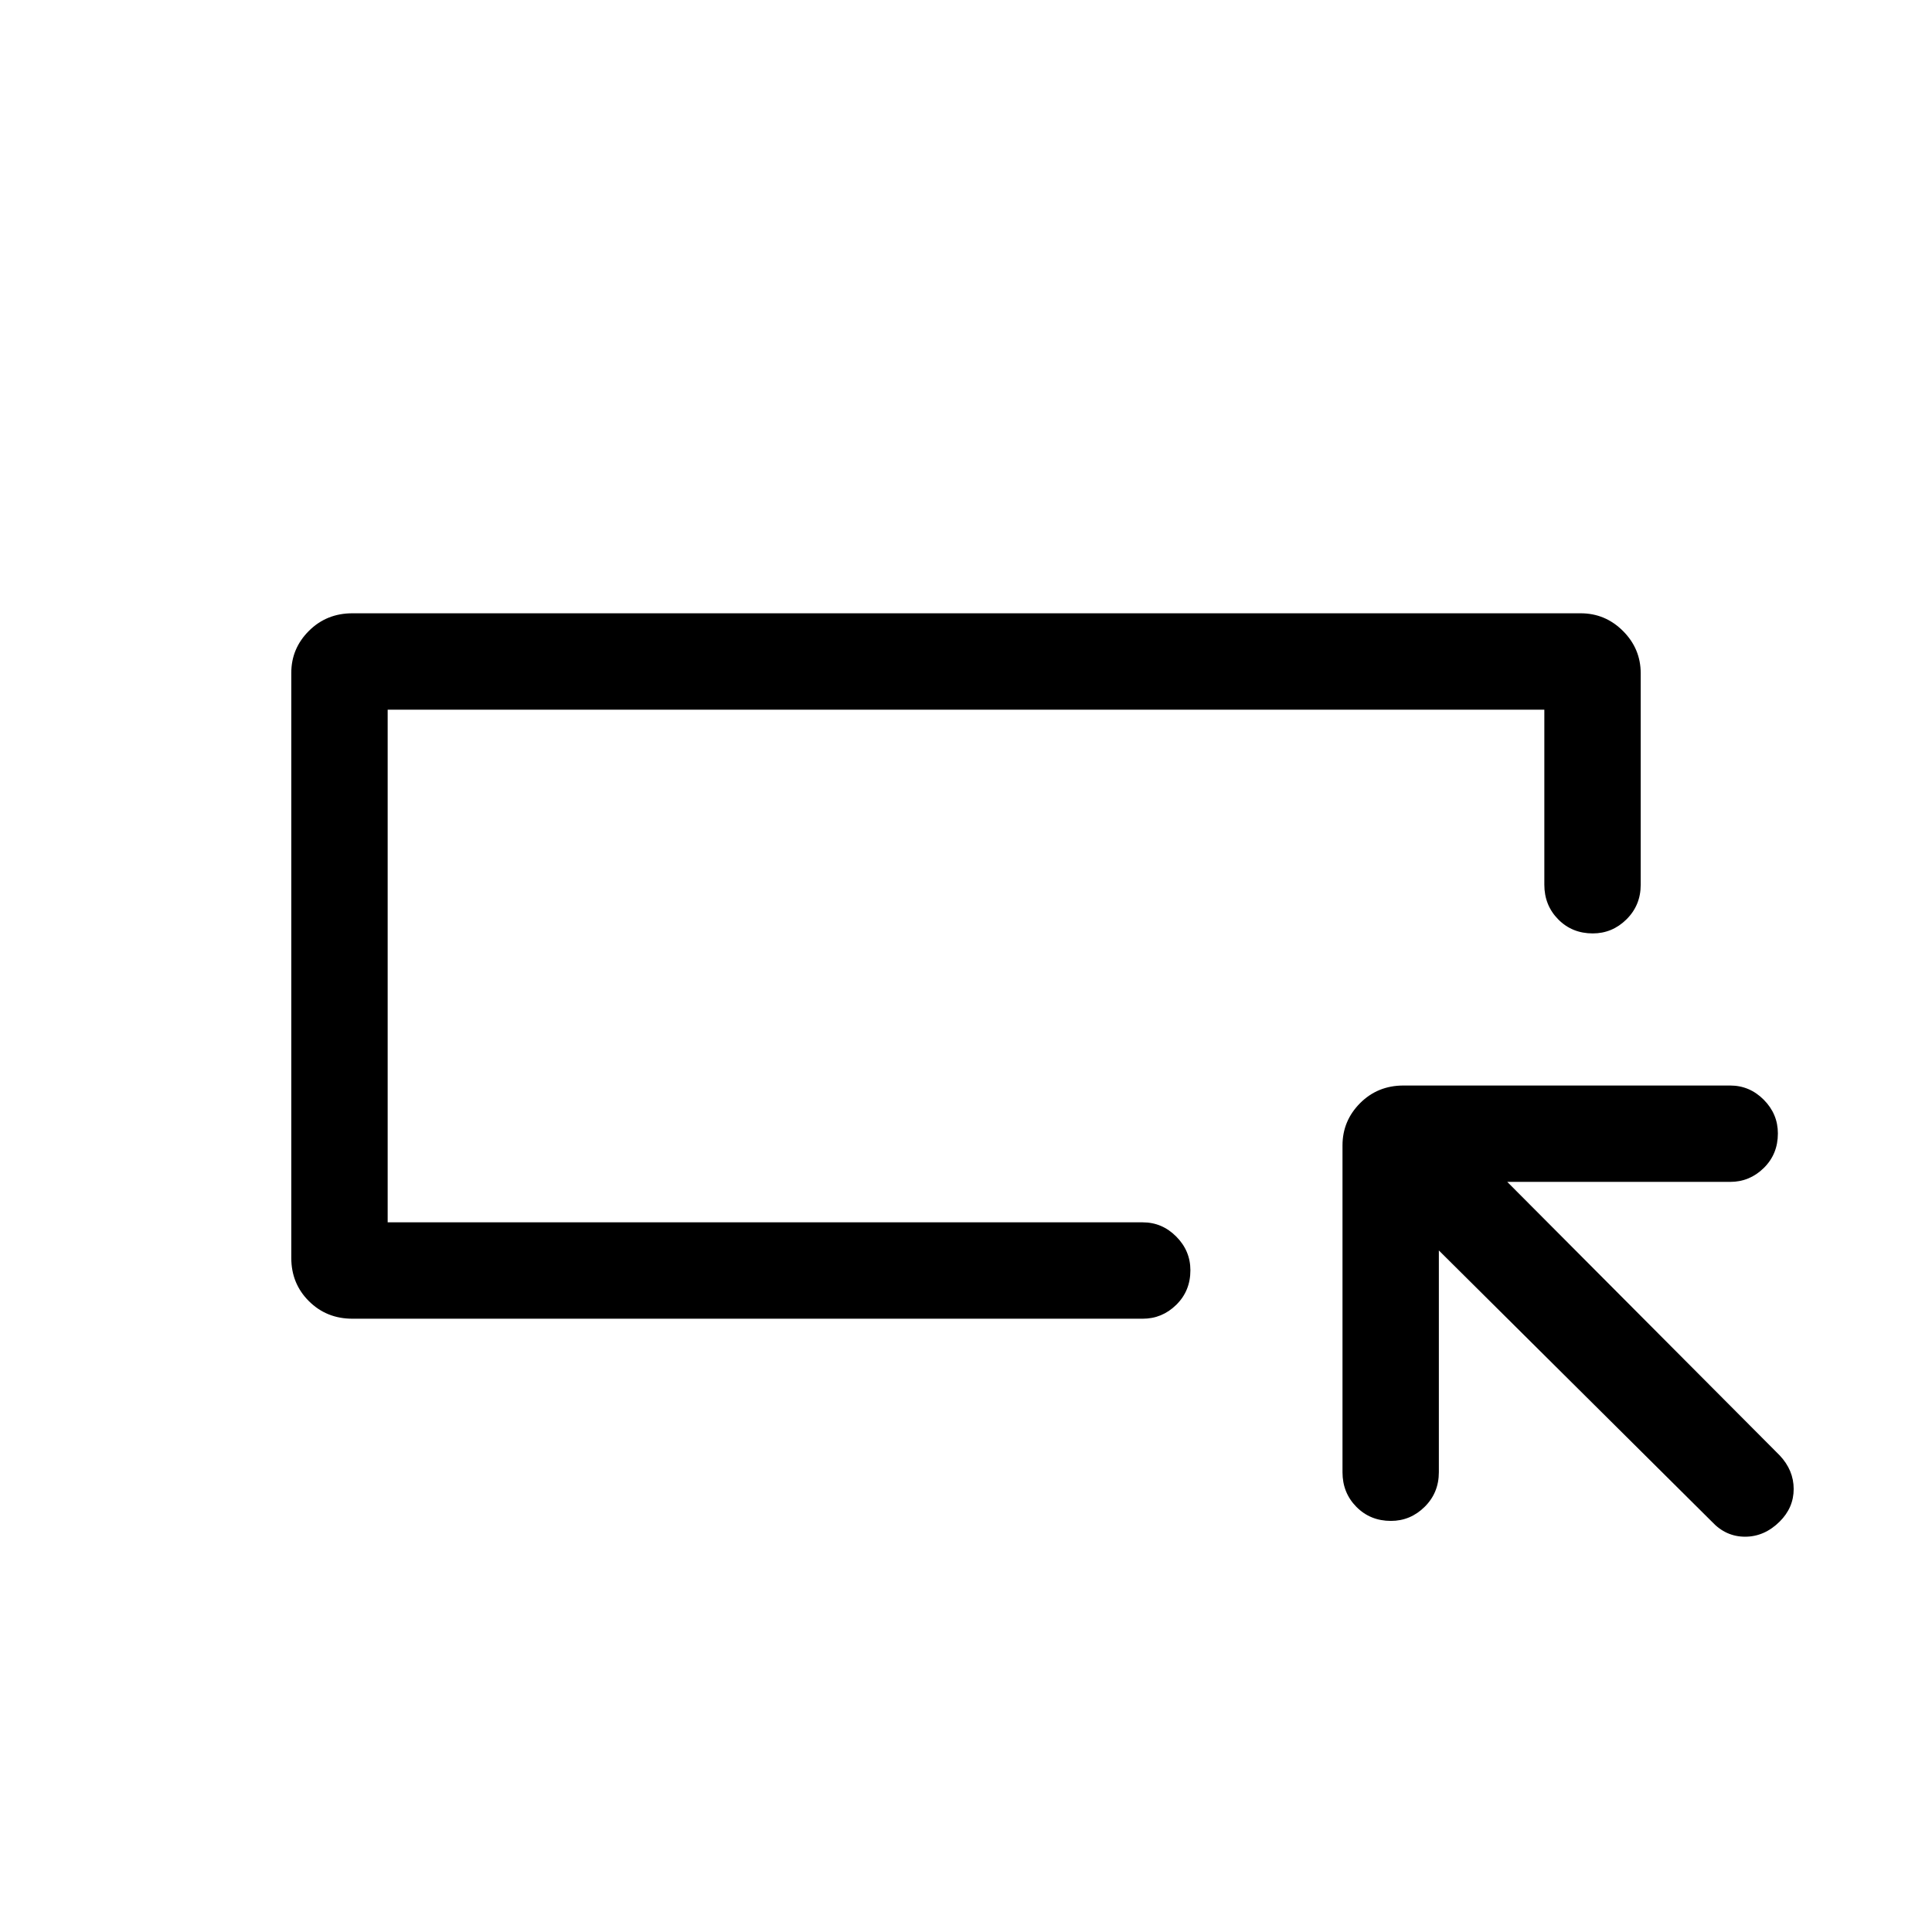 <svg xmlns="http://www.w3.org/2000/svg" height="40" viewBox="0 -960 960 960" width="40"><path d="M175.1-304.74q-12.84 0-21.6-8.72-8.76-8.71-8.76-21.49v-290.69q0-12.15 8.76-20.88 8.76-8.74 21.6-8.74h610.32q12.24 0 21.04 8.8 8.8 8.8 8.8 21.04v105.02q0 10.23-7.07 17.22-7.07 6.99-16.75 6.99-10.29 0-17.18-6.99-6.89-6.99-6.89-17.22v-86.97H192.63v254.74h375.19q9.63 0 16.65 7.07 7.03 7.06 7.03 16.75 0 10.28-7.03 17.17-7.02 6.9-16.65 6.9H175.1Zm17.53-47.89v-254.74 254.74Zm522.33 13.97v110.19q0 10.23-7.06 17.21-7.07 6.99-16.75 6.99-10.29 0-17.18-6.99-6.89-6.98-6.89-17.21v-162.38q0-12.21 8.73-20.99 8.74-8.77 21.56-8.77h162.37q9.63 0 16.66 7.06 7.02 7.07 7.02 16.75 0 10.29-7.02 17.18-7.03 6.89-16.66 6.89H748.95l135.38 135.92q6.94 7.37 6.94 16.68 0 9.31-7 16.24-7.56 7.47-17.14 7.47-9.58 0-16.51-7.47L714.96-338.66Z"/></svg>